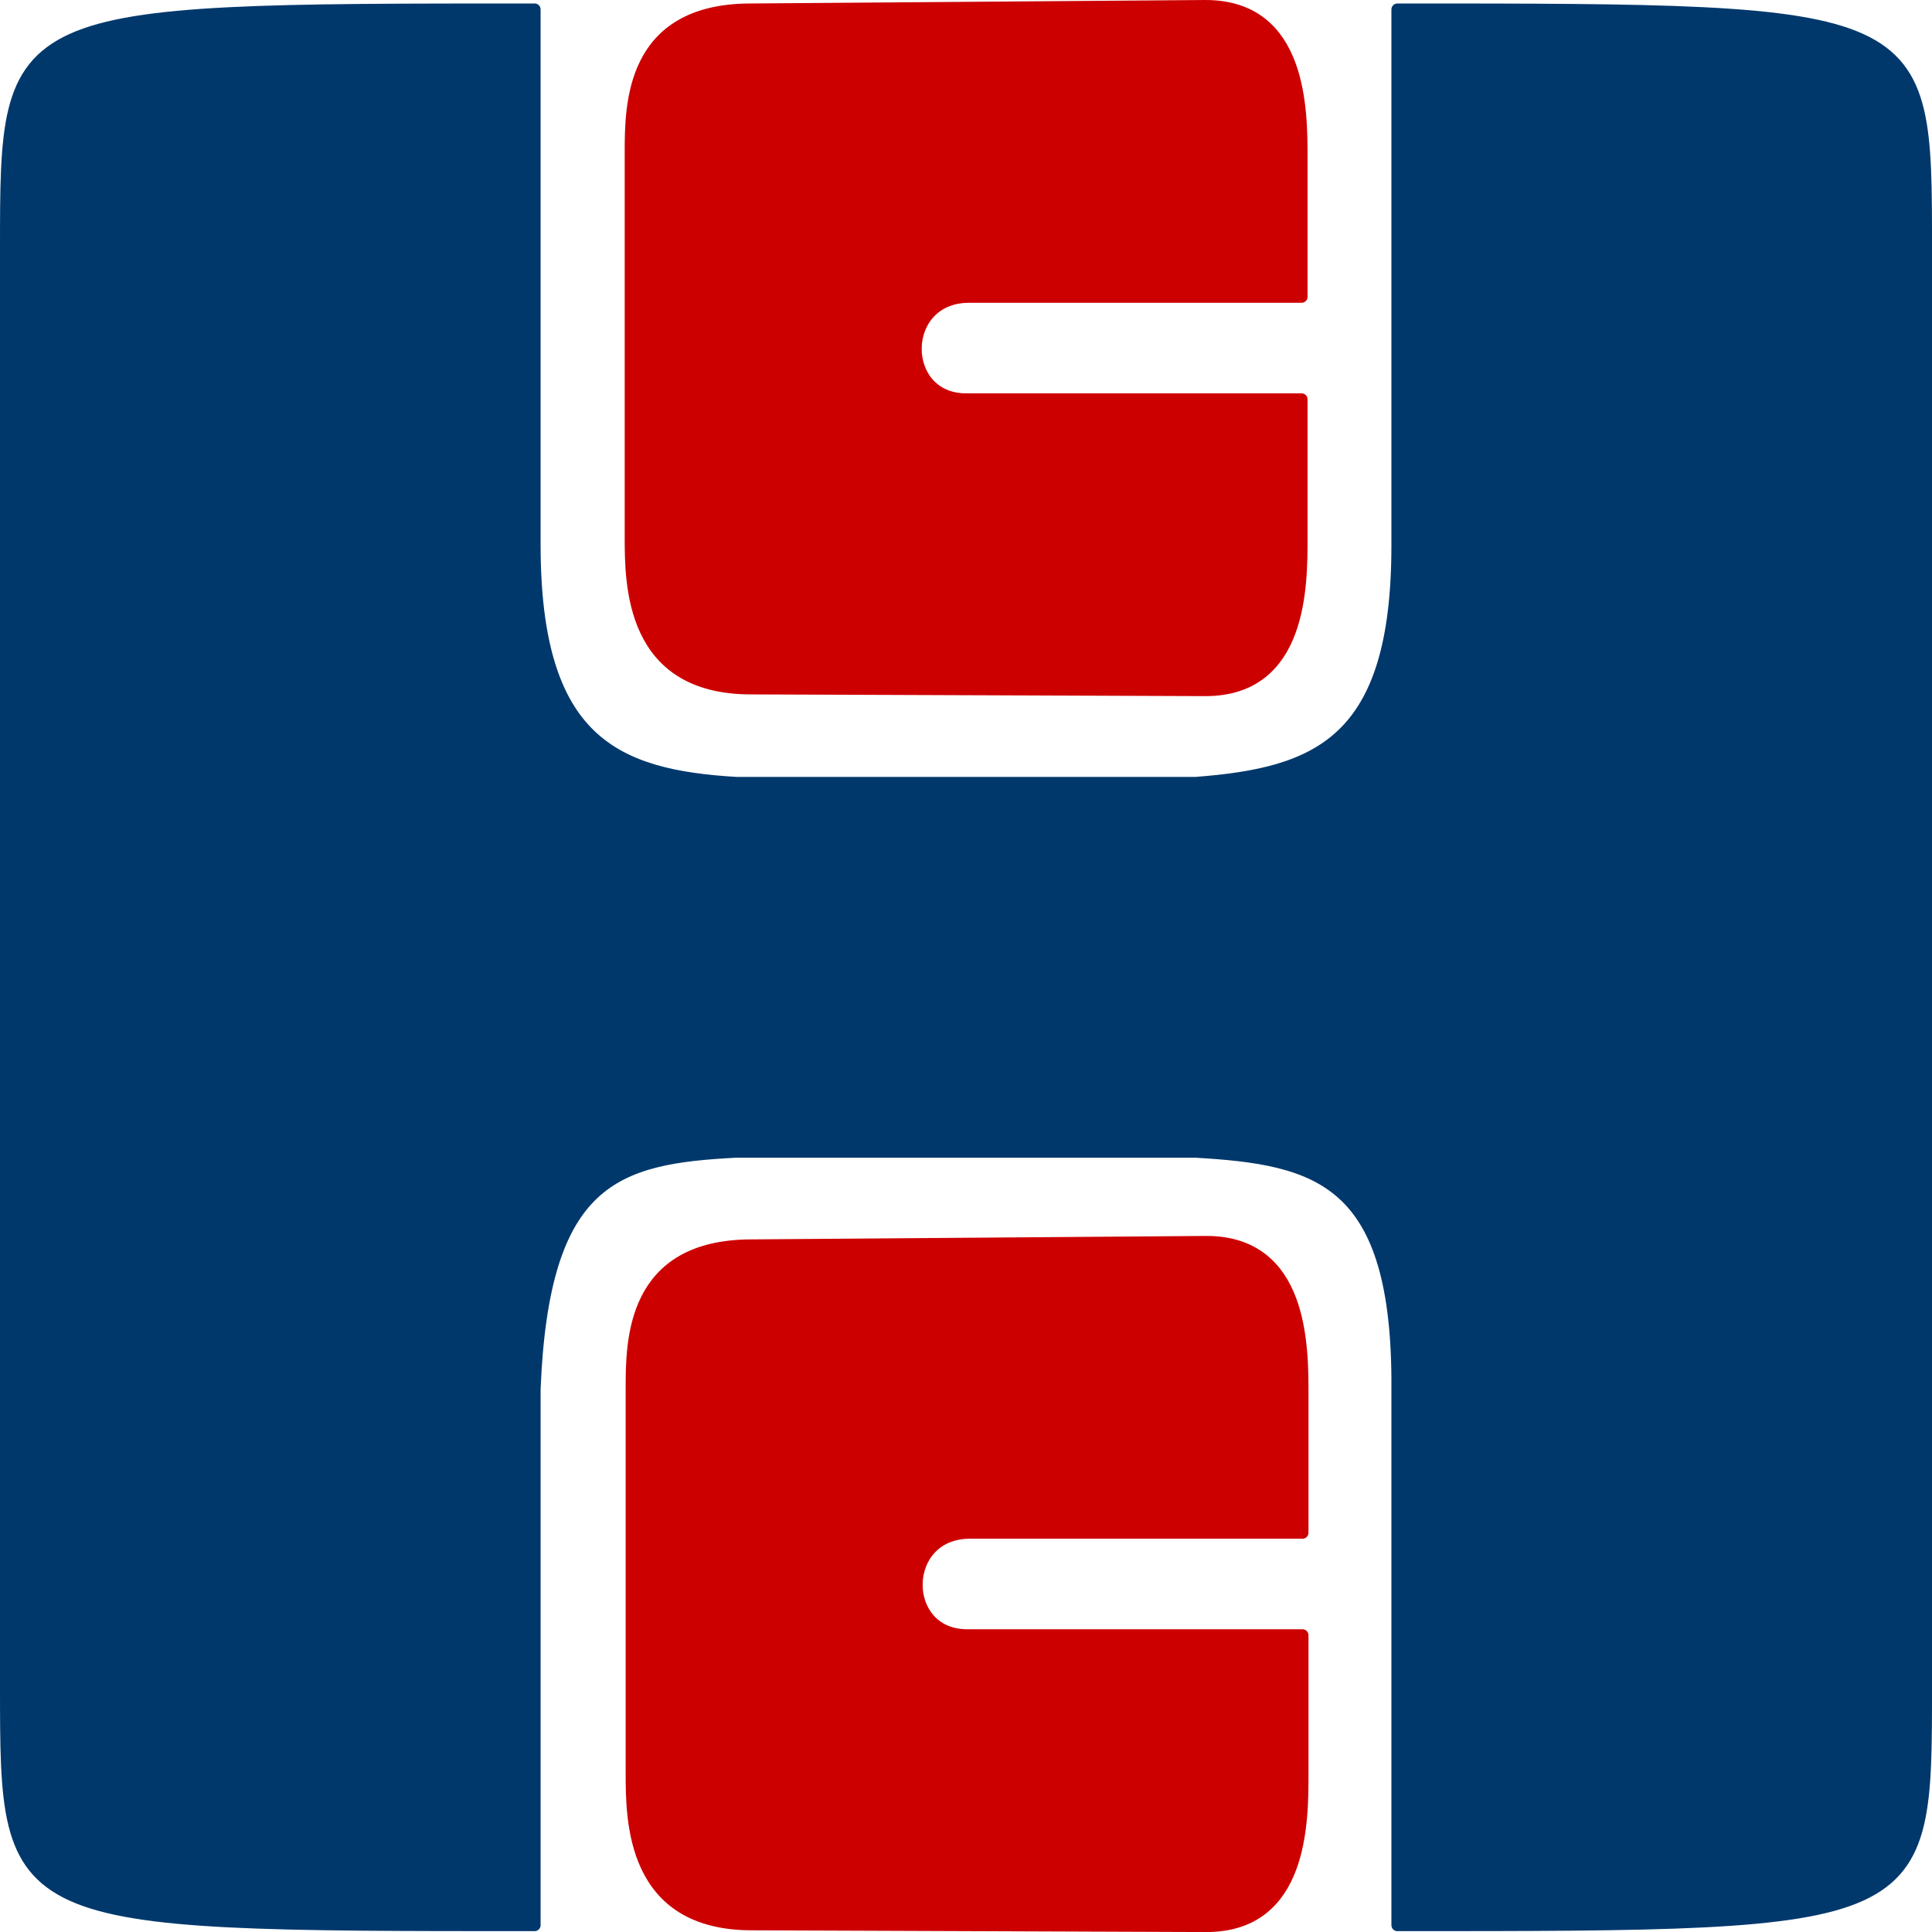 <?xml version="1.0" encoding="UTF-8" standalone="no"?>
<svg
   version="1.1"
   x="0"
   y="0"
   width="250"
   height="250"
   viewBox="0 0 7680.02 7680.019"
   id="svg2"
   xmlns="http://www.w3.org/2000/svg"
   xmlns:svg="http://www.w3.org/2000/svg">
  <defs
     id="defs2" />
  <g
     fill-rule="nonzero"
     stroke-width="5"
     stroke-linejoin="round"
     stroke-linecap="round"
     id="g2"
     transform="matrix(9.551,0,0,9.519,-931.218,-914.277)">
    <path
       fill="#00386c"
       stroke="#00386c"
       d="m 471.41,577 h -67.32 c -50.58,2.54 -80.56,11.24 -84.09,99.12 V 900 C 100,900 100,900 100,800 V 200 c 0,-100 0,-100 220,-100 v 223.5 c 0,82.36 33.51,96.5 84.09,99.5 h 95.46 95.46 c 51.24,-3.88 84.1,-17.14 84.1,-99.12 V 100 c 220.89,0 220,0 220,100 v 600 c 0,100 0.89,100 -220,100 V 676.12 C 679.7,588.24 646.25,580 595.01,577 h -64.89 z"
       id="path1" />
    <path
       fill="#cd0000"
       stroke="#cd0000"
       d="m 499.6,262.81 c -28.19,0 -28.19,-42.81 1.23,-42.81 h 138.38 v -57.92 c 0,-20 0,-63.53 -40,-63.53 L 410,100 c -50,0 -50,40 -50,60 v 160 c 0,20 0,63.53 50,63.53 l 189.21,0.72 c 40,0 40,-43.53 40,-63.53 v -57.91 z m 0.4,516.12 c -28.2,0 -28.2,-42.81 1.23,-42.81 H 639.6 v -57.91 c 0,-20 0,-63.53 -40,-63.53 l -189.2,1.44 c -50,0 -50,40 -50,60 v 160 c 0,20 0,63.53 50,63.53 l 189.2,0.73 c 40,0 40,-43.53 40,-63.53 v -57.92 z"
       id="path2" />
  </g>
</svg>
